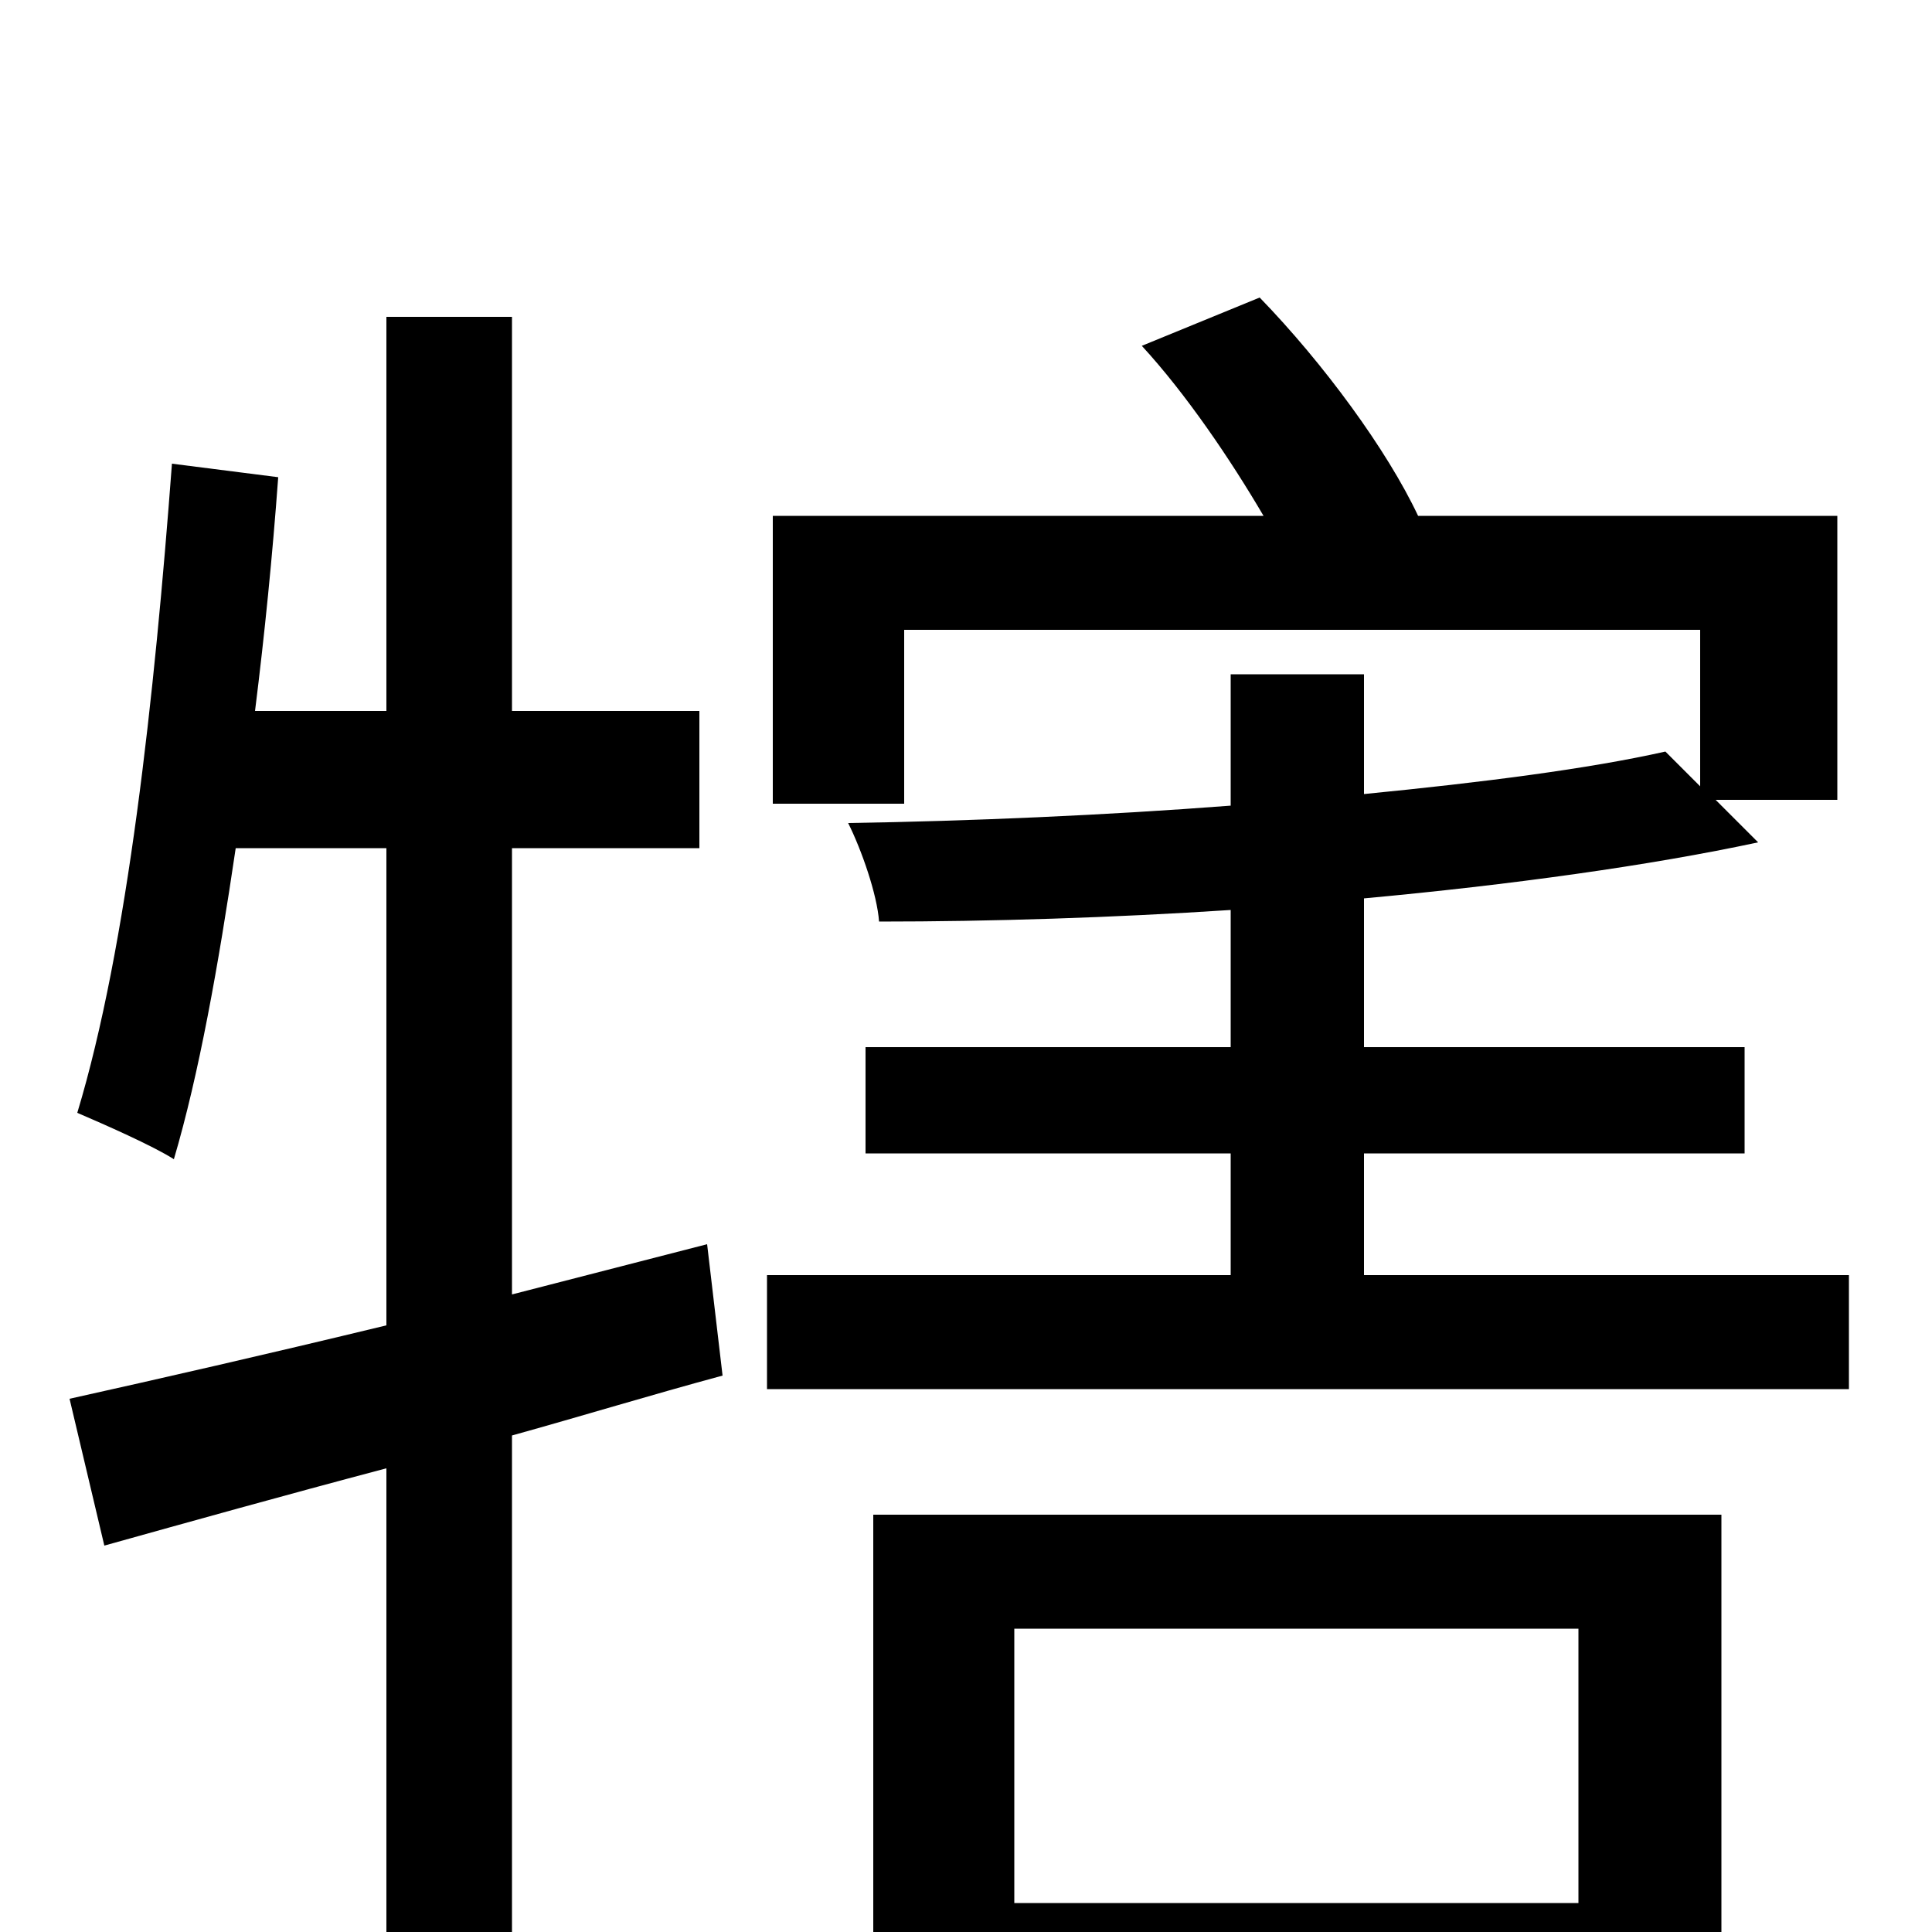 <svg xmlns="http://www.w3.org/2000/svg" viewBox="0 -1000 1000 1000">
	<path fill="#000000" d="M366 -356L265 -330V-561H362V-632H265V-836H200V-632H132C137 -672 141 -712 144 -753L89 -760C80 -640 66 -510 40 -424C54 -418 79 -407 90 -400C103 -444 113 -500 122 -561H200V-314C138 -299 81 -286 36 -276L54 -200C97 -212 147 -226 200 -240V76H265V-257C301 -267 337 -278 374 -288ZM817 -157V-15H525V-157ZM452 76H525V44H817V73H891V-216H452ZM706 -340V-403H903V-458H706V-535C782 -542 854 -552 910 -564L888 -586H951V-733H734C718 -767 685 -812 652 -846L591 -821C614 -796 637 -762 654 -733H400V-584H468V-674H880V-593L862 -611C822 -602 767 -595 706 -589V-651H637V-583C572 -578 502 -575 439 -574C446 -560 454 -537 455 -523C513 -523 576 -525 637 -529V-458H448V-403H637V-340H397V-281H957V-340Z"/>
</svg>